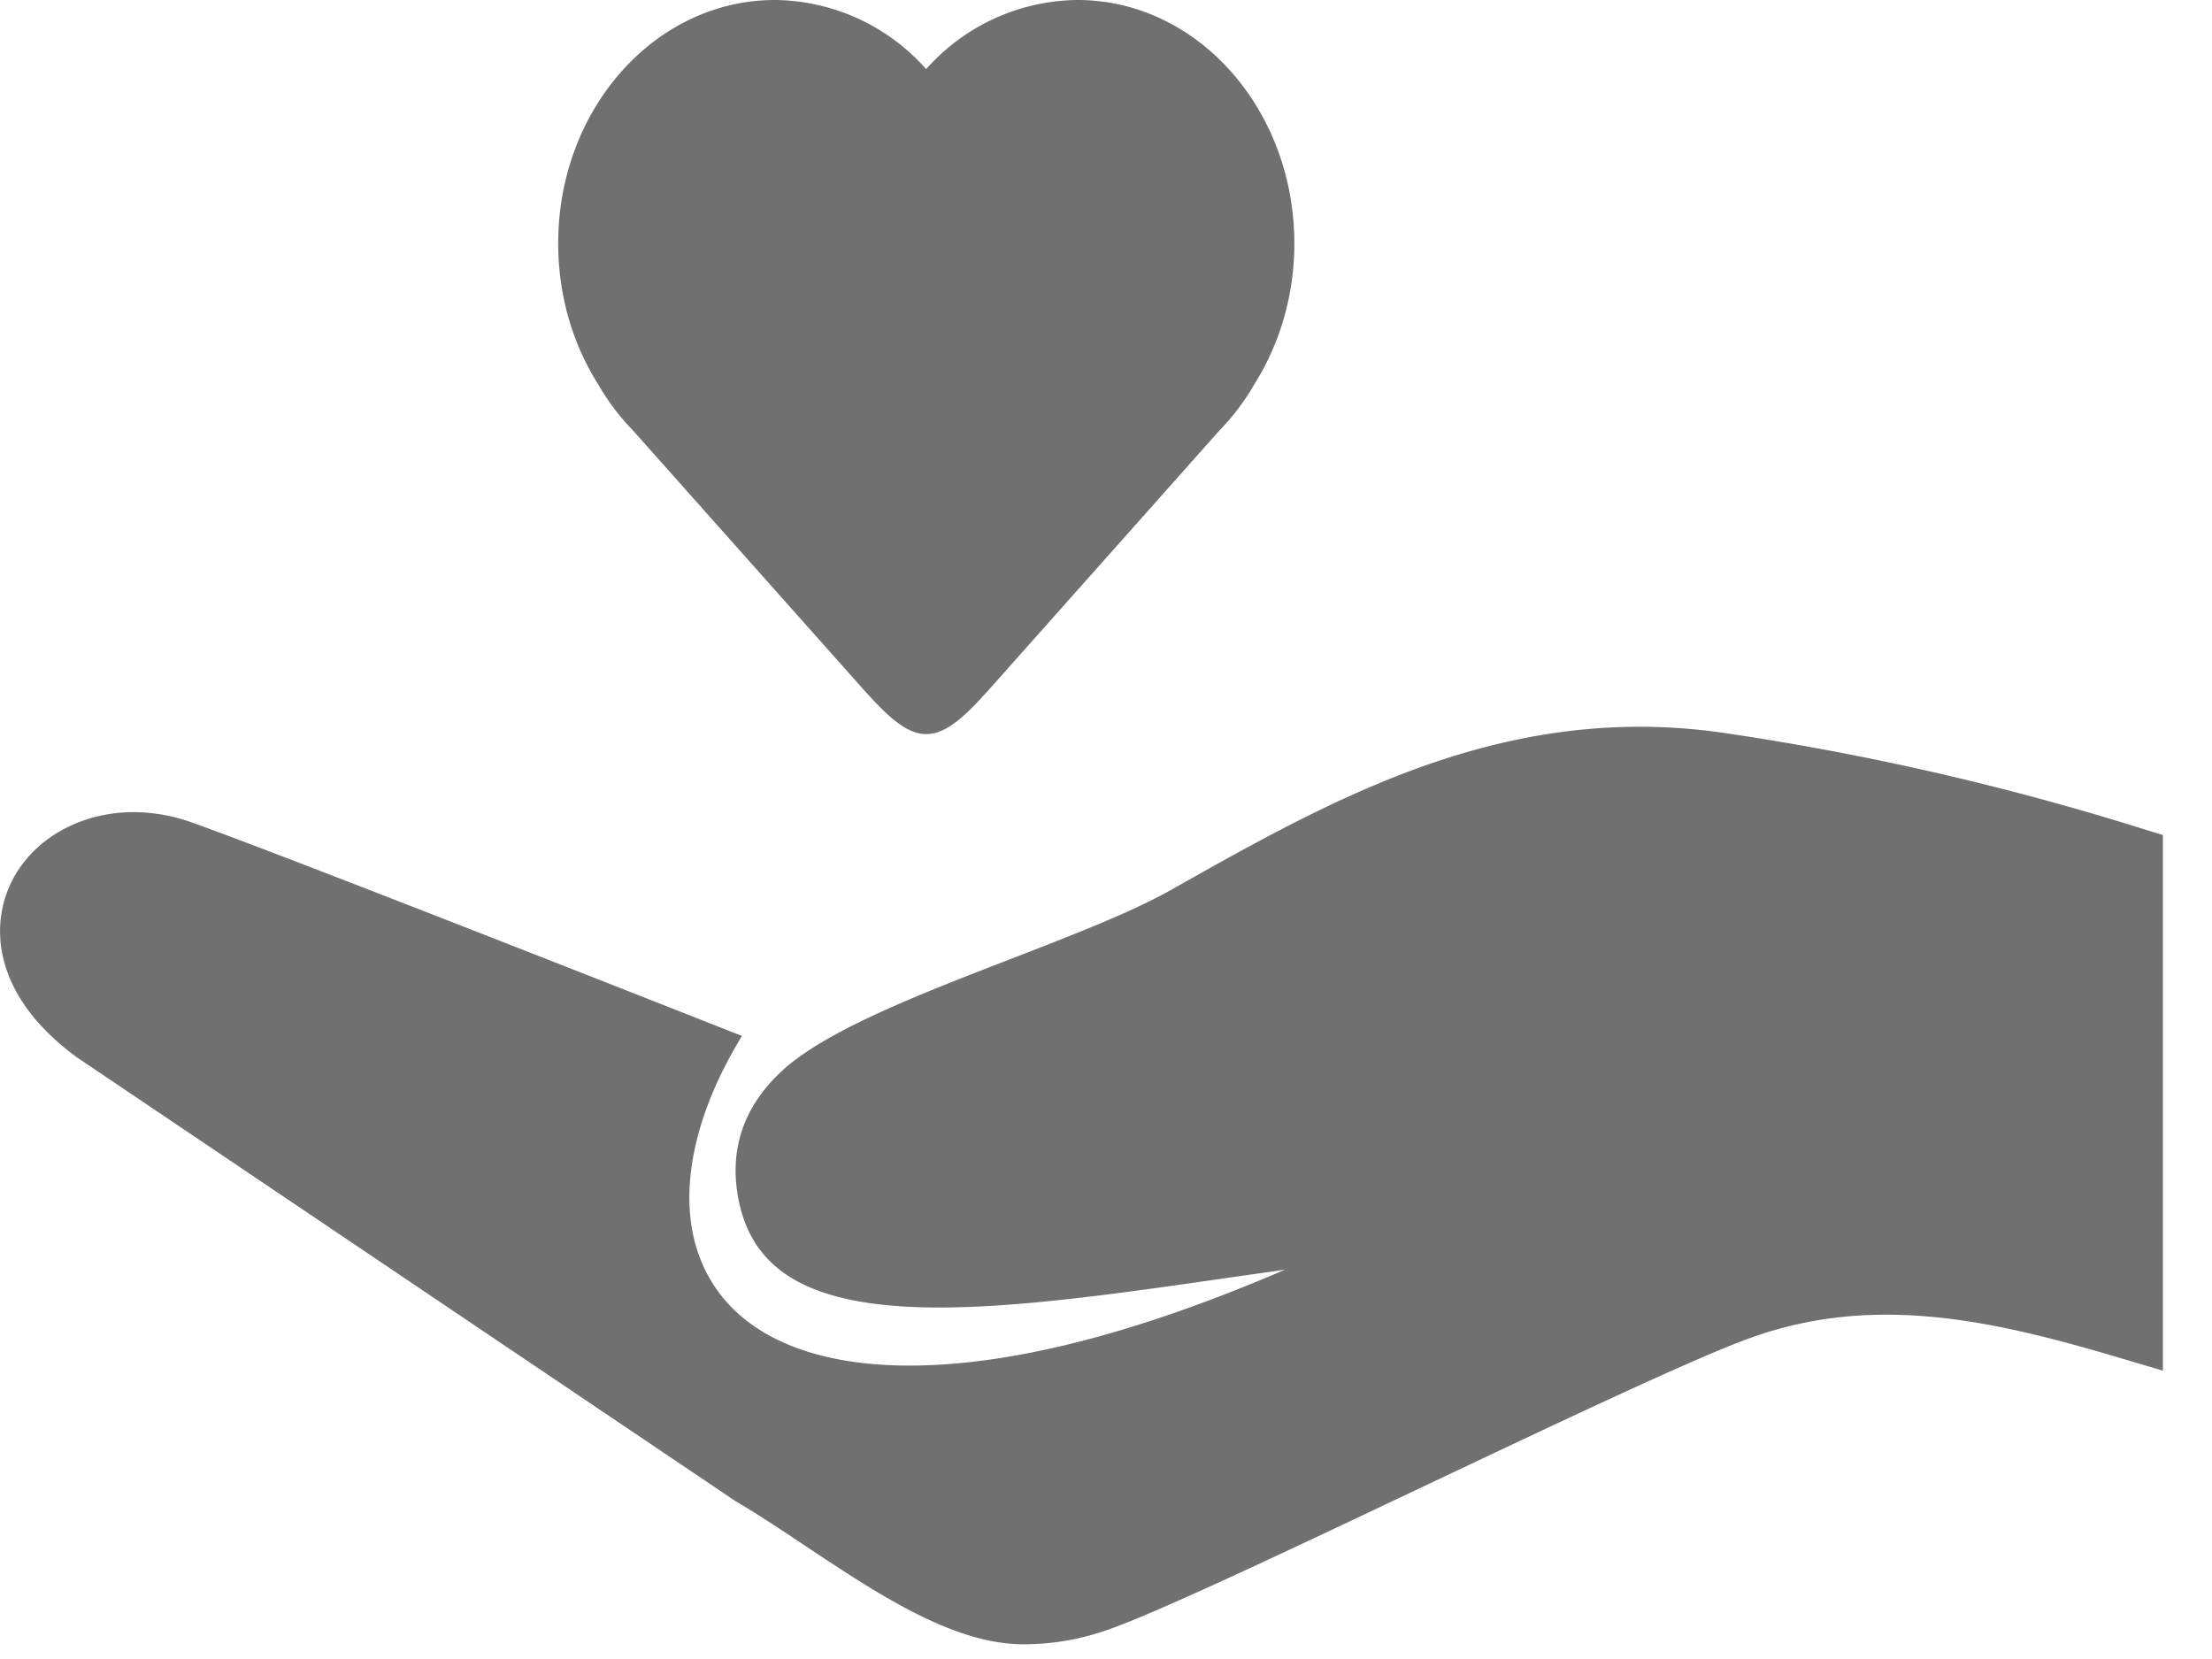 <svg xmlns="http://www.w3.org/2000/svg" width="20" height="15" viewBox="0 0 20 15">
    <g fill="#707070" fill-rule="evenodd">
        <path d="M9.742 0a1.85 1.85 0 0 0-1.368.625A1.85 1.85 0 0 0 7.007 0c-1.083 0-1.96.985-1.96 2.2 0 .473.132.91.357 1.268.09.157.198.3.32.425L7.759 6.18c.204.228.407.457.611.457h.01c.204 0 .408-.229.611-.457l2.034-2.287c.122-.125.23-.268.32-.425.225-.359.358-.796.358-1.267C11.702.985 10.824 0 9.742 0zM19.38 7.496a24.56 24.56 0 0 0-3.806-.871 5.268 5.268 0 0 0-.748-.054c-1.625 0-2.952.75-4.236 1.474-.361.204-.89.408-1.449.625-.816.315-1.66.642-2.058 1.001-.36.326-.496.724-.404 1.183.136.67.695.968 1.813.968.748 0 1.67-.133 2.648-.274l.478-.068c-1.337.576-2.477.867-3.395.867-1.055 0-1.742-.392-1.937-1.104-.137-.502-.007-1.135.366-1.781l.056-.096-.08-.031c-.04-.016-4.117-1.626-4.898-1.9a1.57 1.57 0 0 0-.52-.092c-.622 0-1.127.395-1.2.939-.037.262.004.778.684 1.277l5.958 4.015c.2.117.404.253.62.397.662.44 1.346.896 1.981.896.265 0 .518-.044.774-.135.461-.163 1.626-.715 2.86-1.3 1.2-.568 2.442-1.157 2.939-1.335.39-.14.791-.21 1.228-.21.753 0 1.491.204 2.245.43l.257.076V7.55l-.176-.054z"/>
    </g>
</svg>
